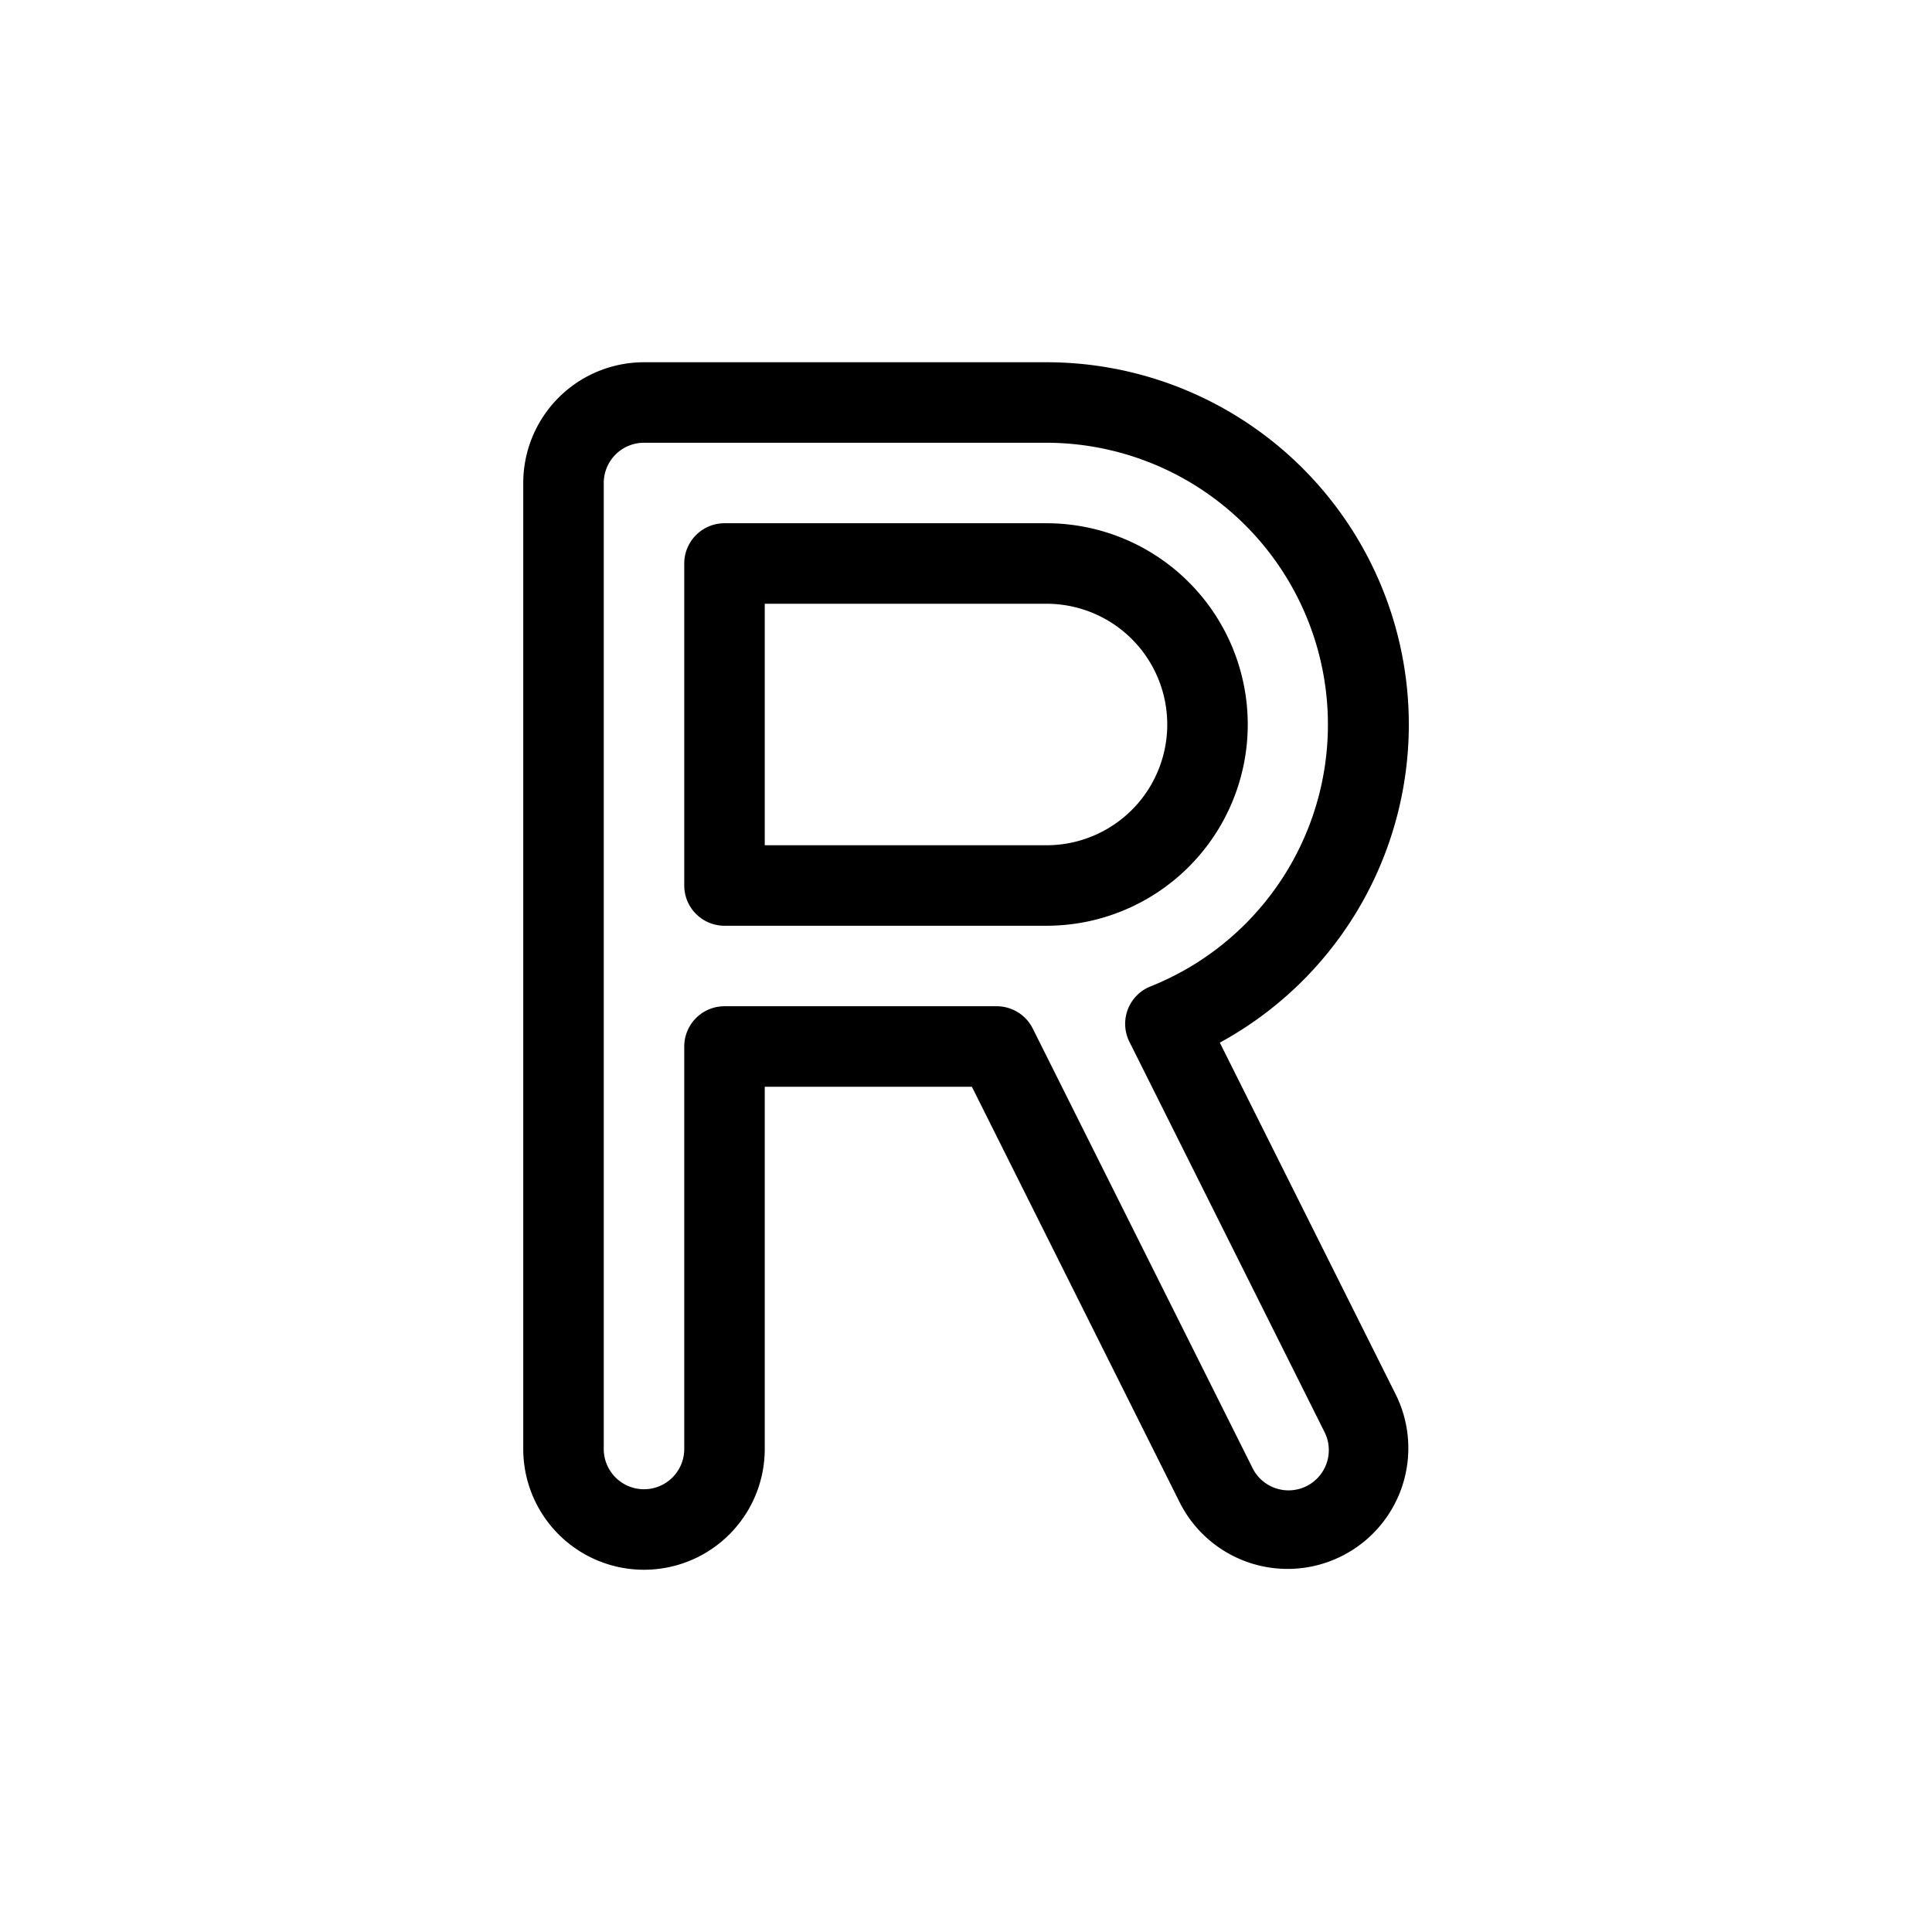 <svg xmlns="http://www.w3.org/2000/svg" xmlns:xlink="http://www.w3.org/1999/xlink" aria-hidden="true" role="img" class="iconify iconify--healthicons" width="1em" height="1em" preserveAspectRatio="xMidYMid meet" viewBox="0 0 48 48"><path fill="currentColor" fill-rule="evenodd" d="M13 12a3 3 0 0 1 3-3h10a9 9 0 0 1 4.306 16.904l4.377 8.754a3 3 0 0 1-5.366 2.684L24.146 27H19v9a3 3 0 1 1-6 0V12Zm3-1a1 1 0 0 0-1 1v24a1 1 0 1 0 2 0V26a1 1 0 0 1 1-1h6.764a1 1 0 0 1 .894.553l5.448 10.894a1 1 0 1 0 1.788-.894l-4.834-9.669a1 1 0 0 1 .525-1.377A7.003 7.003 0 0 0 26 11H16Zm1 3a1 1 0 0 1 1-1h8a5 5 0 0 1 0 10h-8a1 1 0 0 1-1-1v-8Zm2 1v6h7a3 3 0 1 0 0-6h-7Z" clip-rule="evenodd"></path></svg>
